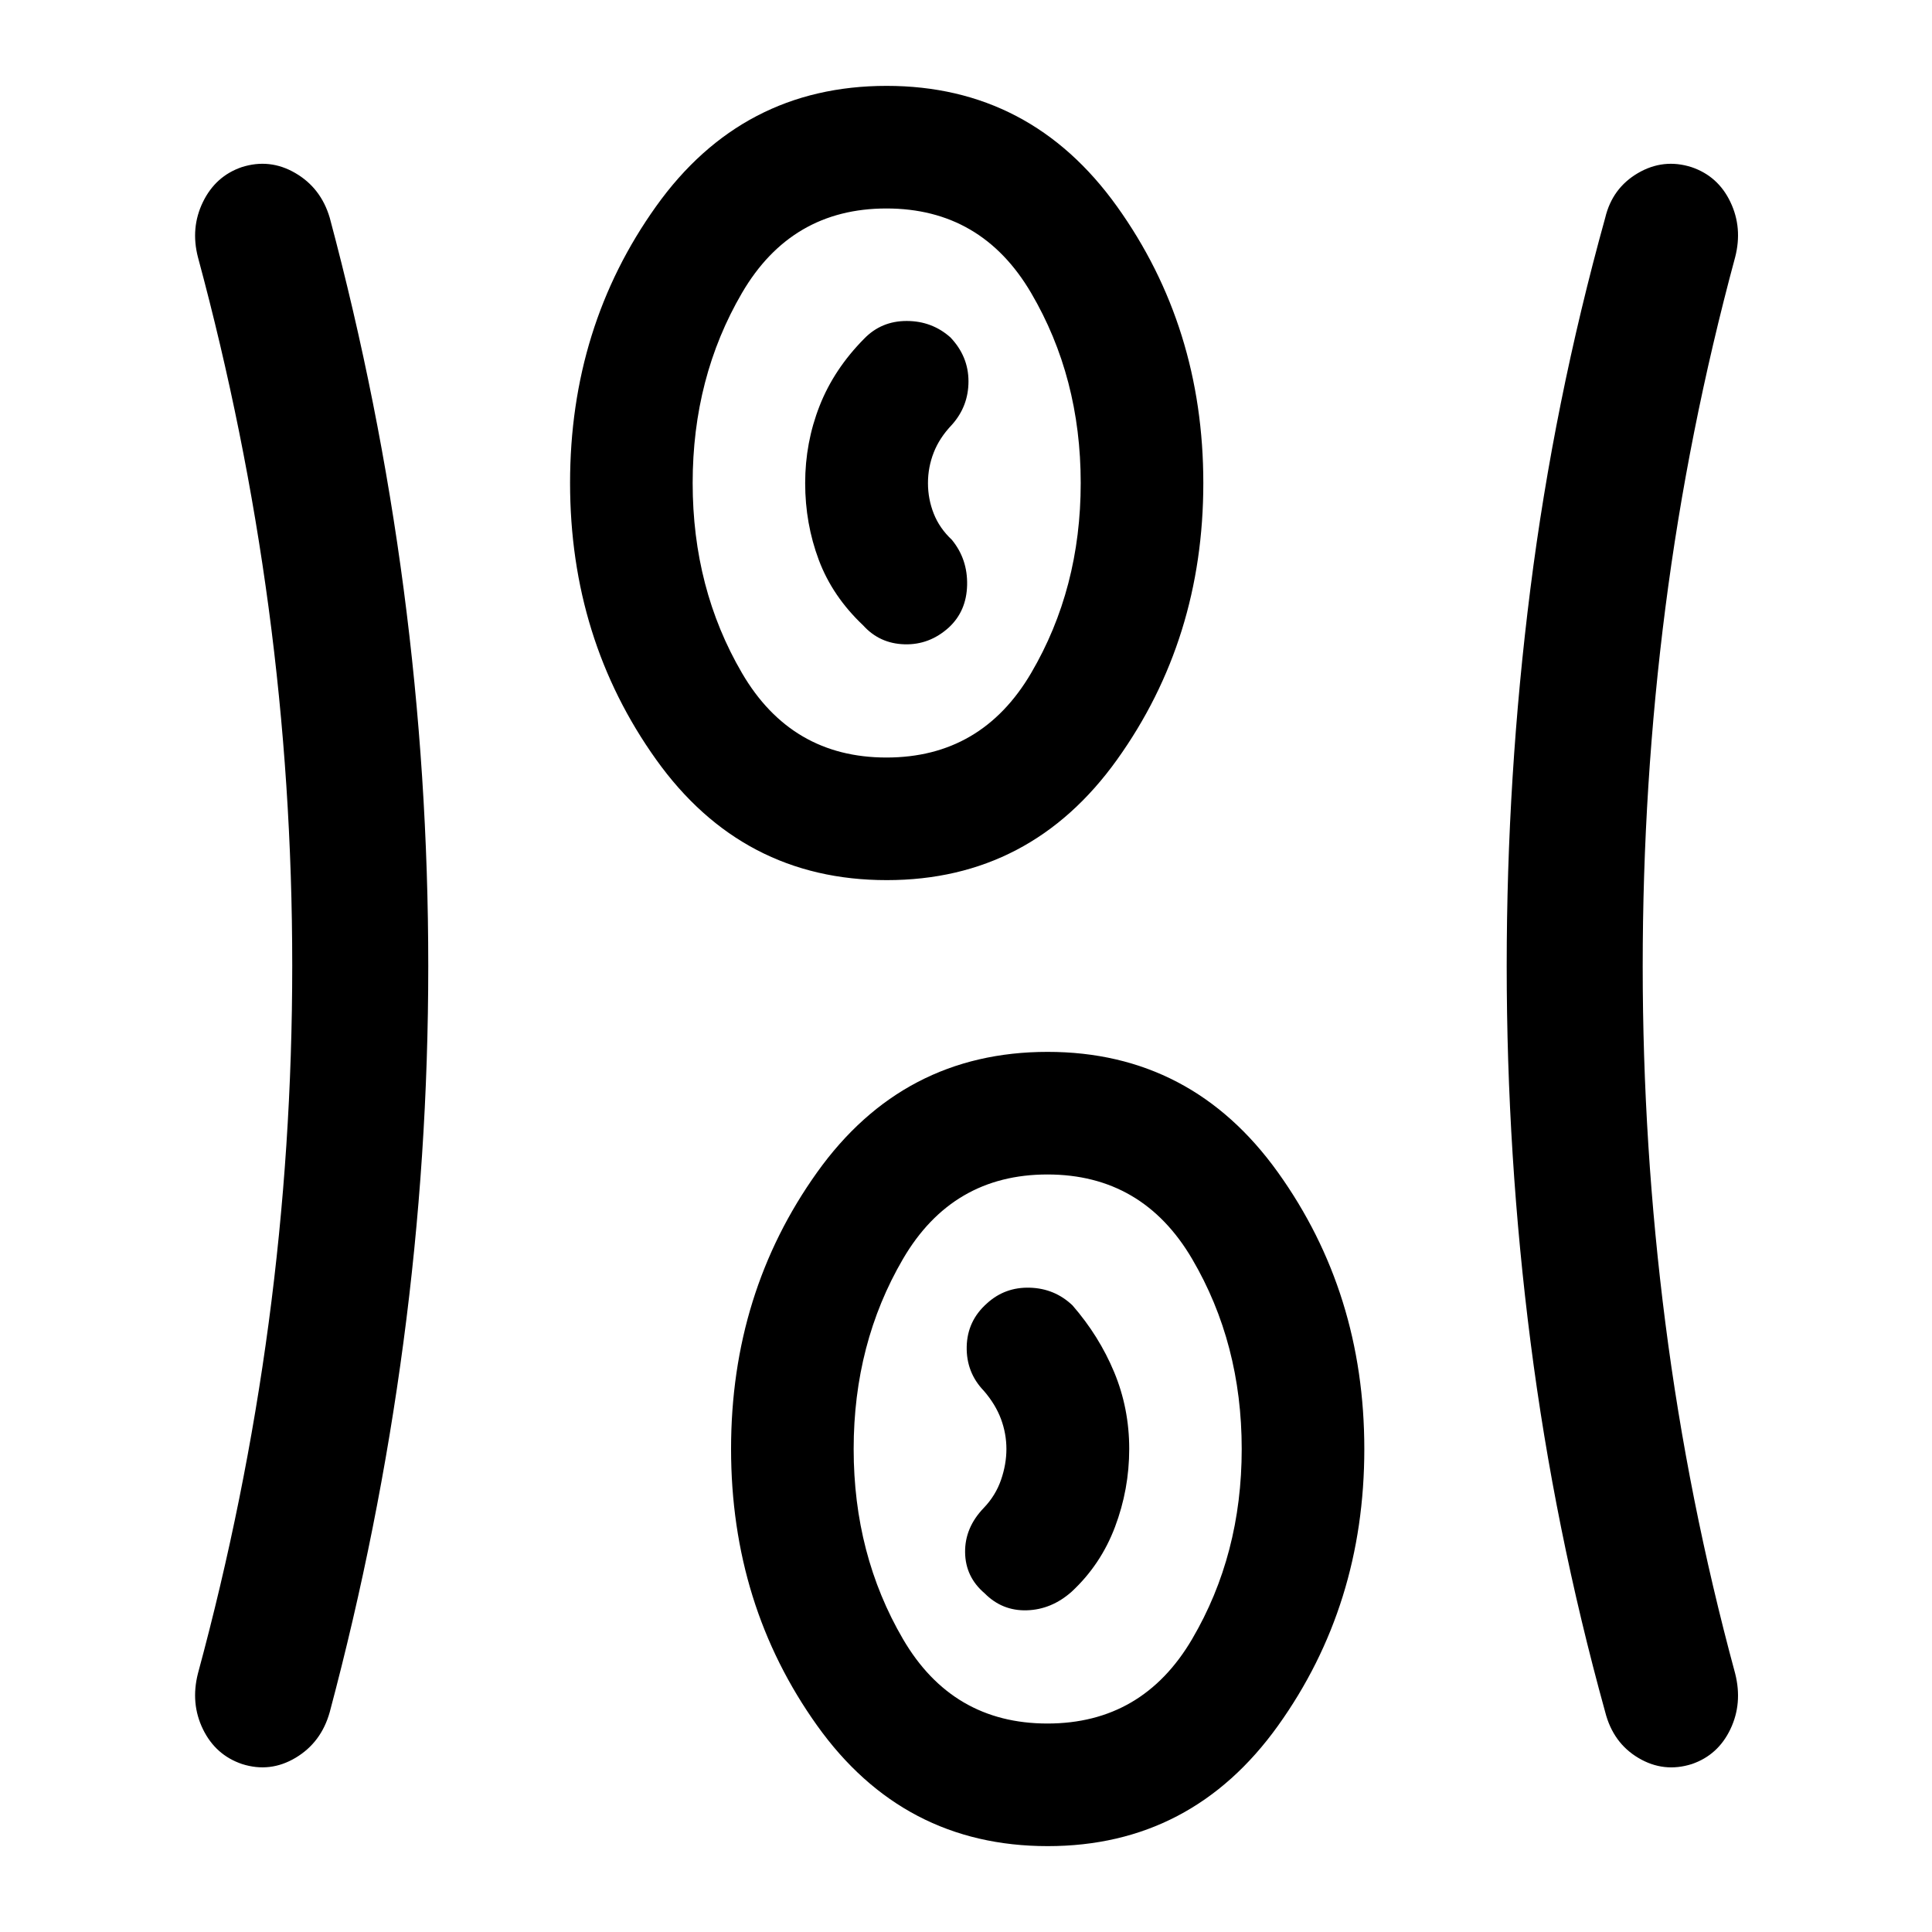 <svg xmlns="http://www.w3.org/2000/svg" height="40" viewBox="0 -960 960 960" width="40"><path d="M520.62-42.67q-71.82 0-114.59-59.9-42.77-59.91-42.77-137.46 0-77.56 42.74-137.43 42.73-59.87 114.56-59.87 71.57 0 114.46 59.9 42.9 59.91 42.9 137.46 0 77.56-42.86 137.43-42.87 59.87-114.44 59.87ZM212.8-480q0 94.33-12.34 186.97-12.33 92.65-36.61 183.75-4.22 15.08-16.92 22.68-12.7 7.6-26.68 3.13-13.16-4.47-19.41-17.31t-2.48-27.71q23.4-86.37 35.13-174.09 11.72-87.72 11.72-177.7 0-89.98-11.72-177.62-11.73-87.65-35.13-174.28-3.77-14.61 2.48-27.45t19.24-17.31q13.98-4.47 26.68 2.94 12.71 7.4 17.09 22.21 24.53 91.76 36.74 184.61Q212.8-574.33 212.8-480Zm603.45.01q0 89.58 11.26 177.35 11.27 87.78 34.67 174.15 3.77 14.87-2.36 27.71-6.12 12.84-19.1 17.31-13.99 4.47-26.59-3.01-12.61-7.48-16.51-22.8-25.21-91.1-37.08-183.75-11.87-92.64-11.87-186.97t11.74-187.18q11.74-92.85 37.21-184.61 3.51-14.71 16.21-22.17 12.71-7.45 26.7-2.98 13.17 4.47 19.29 17.31 6.13 12.84 2.36 27.45-23.4 86.63-34.67 174.26-11.26 87.63-11.26 177.93Zm-295.79 376.4q47.26 0 71.9-41.97Q617-187.54 617-240t-24.64-94.44q-24.64-41.97-71.9-41.97-47.25 0-71.77 41.97-24.51 41.98-24.51 94.44t24.51 94.44q24.52 41.97 71.77 41.97Zm-31.19-64.69q8.7 8.79 20.94 8.43 12.23-.36 22.21-9.17 14.5-13.44 21.59-32.19t7.09-38.86q0-20.11-7.47-38.1-7.48-17.98-20.73-33.21-8.84-8.41-21.19-8.77-12.35-.36-21.27 7.77-9.81 8.67-10.09 21.51-.27 12.84 8.52 21.97 5.82 6.75 8.52 14.02 2.69 7.26 2.69 14.88 0 7.62-2.69 15.38-2.7 7.77-8.52 13.85-9.46 9.8-9.32 22.08.14 12.28 9.72 20.41Zm-48.65-354.39q-71.82 0-114.59-59.9-42.77-59.91-42.77-137.46 0-77.56 42.74-137.43 42.73-59.87 114.56-59.87 71.57 0 114.46 59.9 42.9 59.91 42.9 137.46 0 77.56-42.86 137.43-42.87 59.87-114.44 59.87Zm-.16-60.92q47.26 0 71.9-41.97Q537-667.54 537-720t-24.64-94.44q-24.64-41.97-71.9-41.97-47.25 0-71.77 41.97-24.51 41.98-24.51 94.44t24.51 94.44q24.52 41.97 71.77 41.97Zm31.09-64.69q8.71-8.13 9-21.01.3-12.87-7.58-22.48-6.15-5.77-9.01-13.03-2.86-7.26-2.86-15.14 0-7.88 2.86-15.2 2.86-7.32 9.01-13.76 8.26-9.22 8.26-21.62t-9-21.86q-9.18-8.13-21.72-8.13t-21.05 8.74q-15.04 15.17-22.21 33.44-7.17 18.26-7.17 38.39 0 20.12 6.78 38.2 6.78 18.07 22.01 32.46 8.16 9.07 20.58 9.43 12.43.36 22.1-8.43ZM440.59-720Zm80 480Z"/></svg>